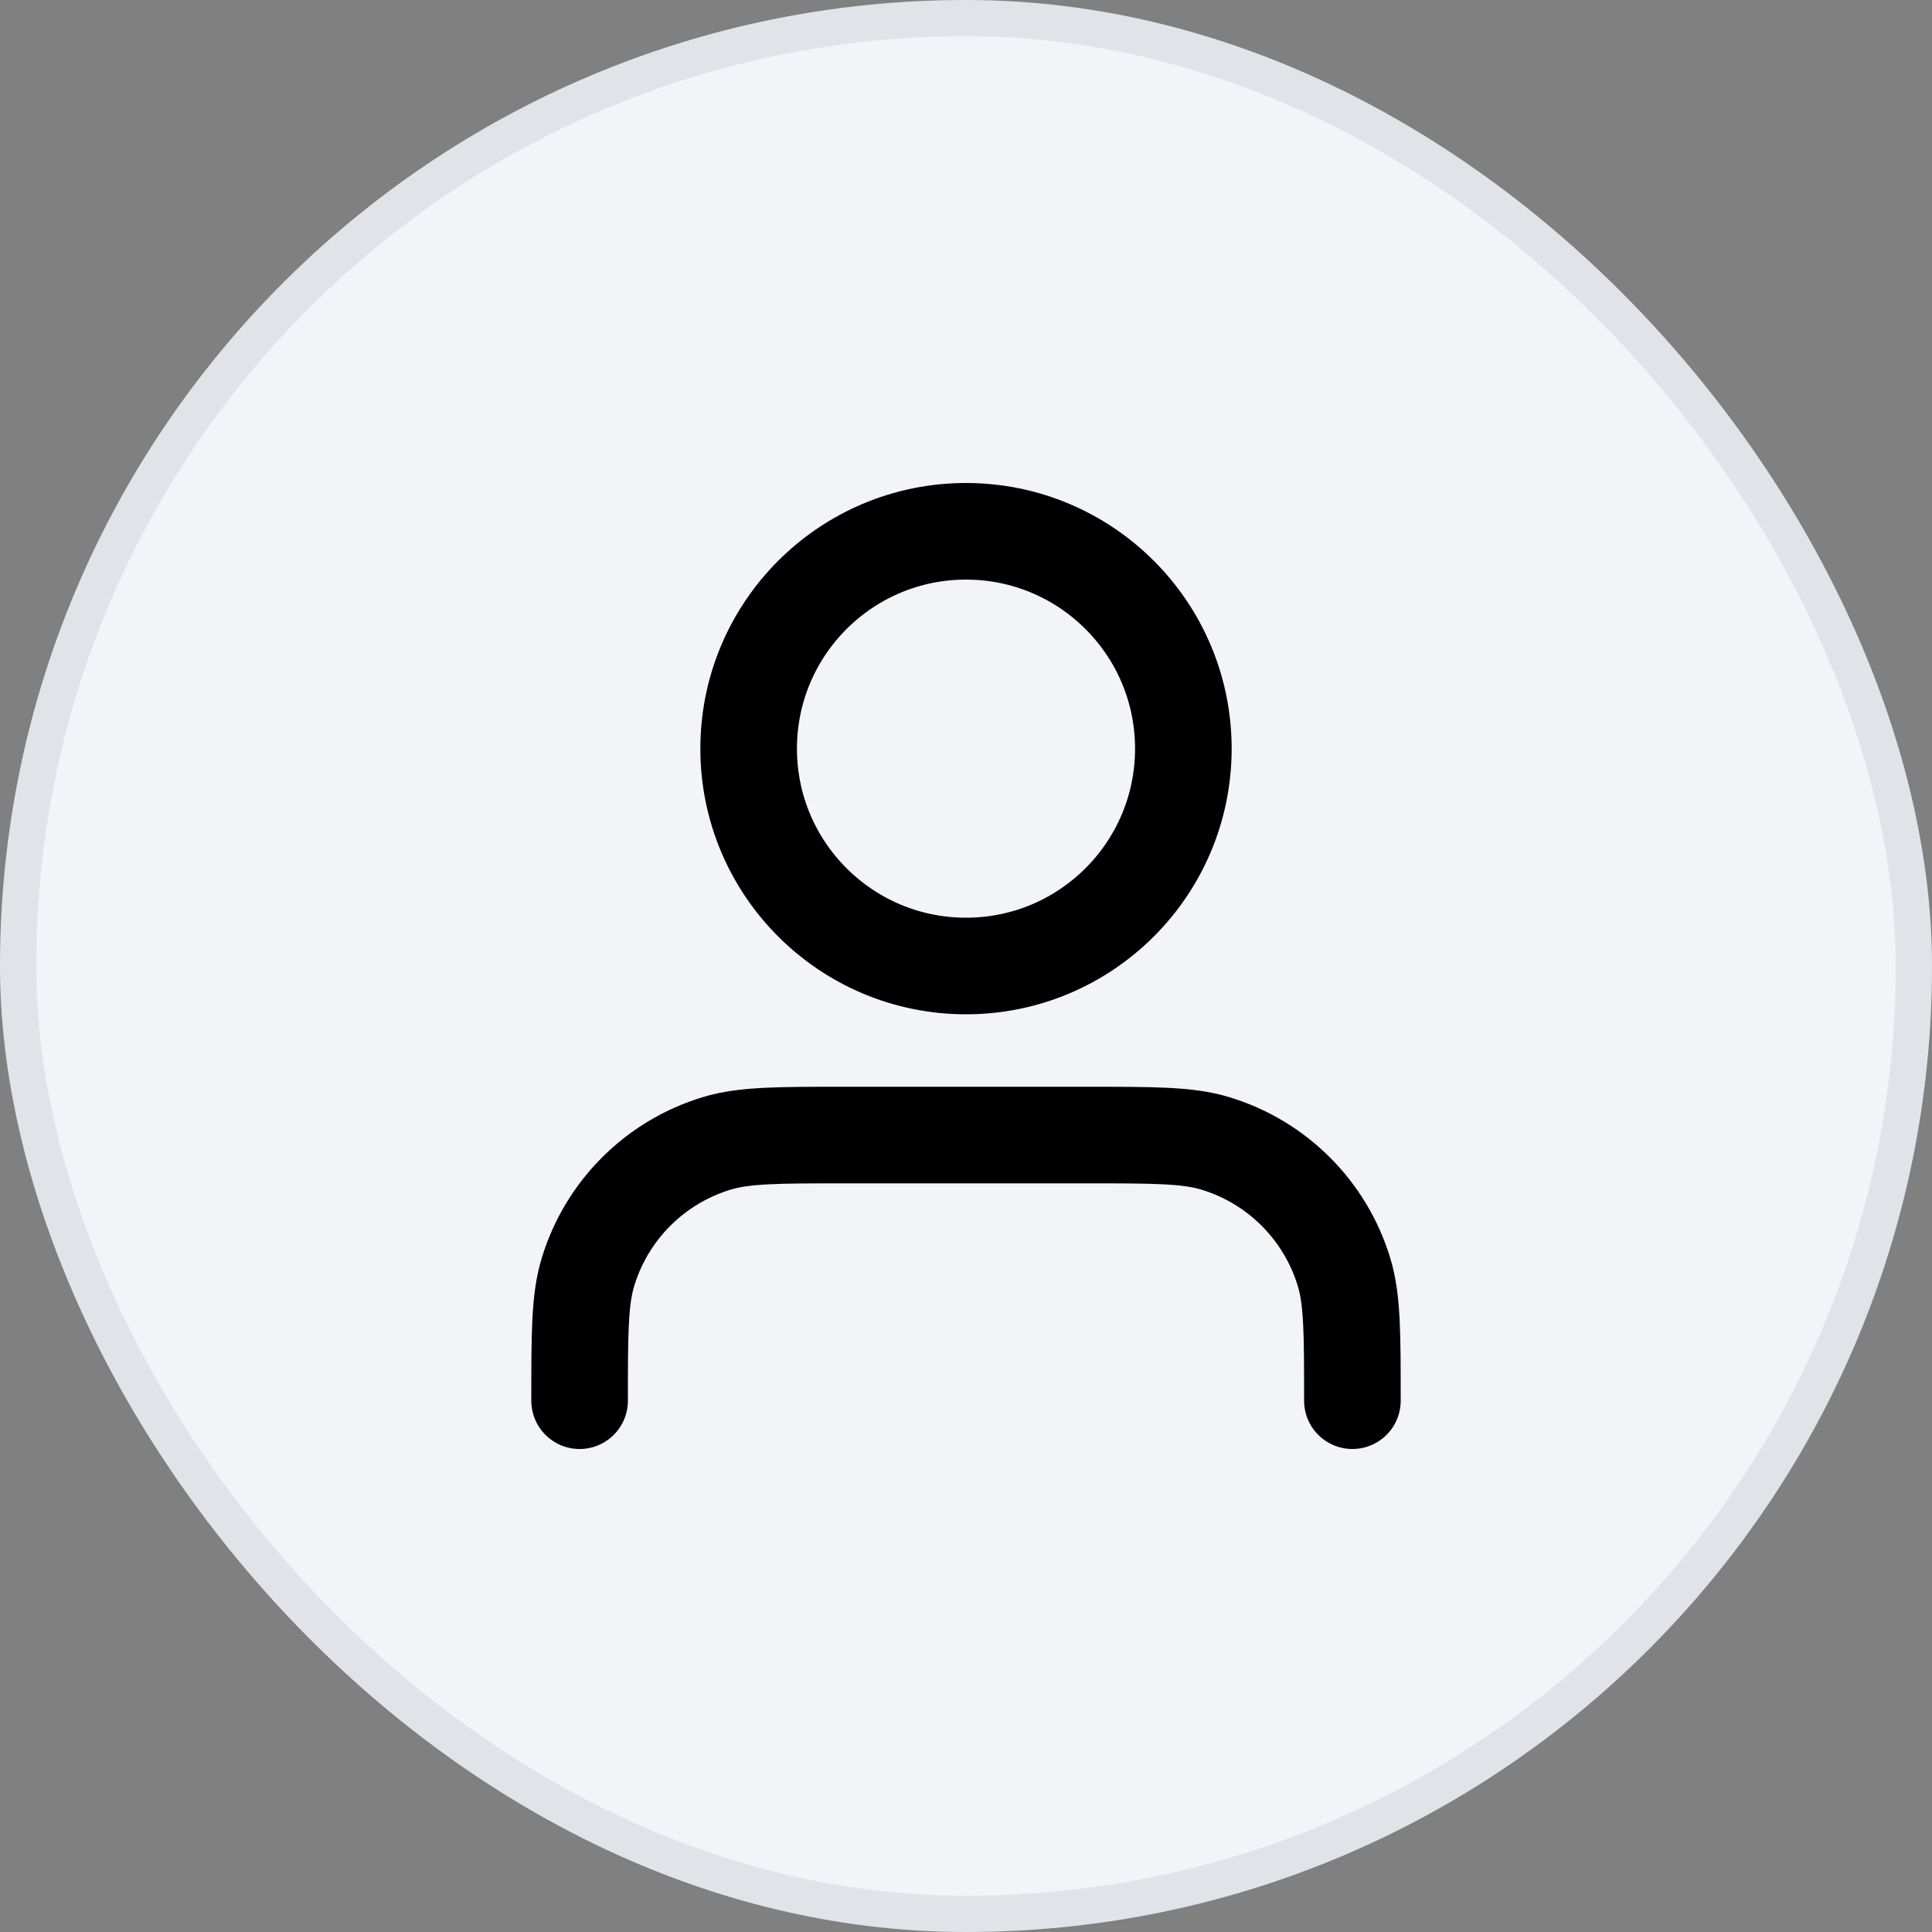 <svg width="32" height="32" viewBox="0 0 32 32" fill="none" xmlns="http://www.w3.org/2000/svg">
<rect x="0" y="0" width="32" height="32" fill="#808080" stroke="none"/>
<rect width="32" height="32" rx="16" fill="#F2F4F7"/>
<g opacity="0.08">
<rect x="0.3" y="0.3" width="31.4" height="31.4" rx="15.7" stroke="#101828" stroke-width="0.6"/>
</g>
<path d="M22.4 23.2C22.4 22.083 22.4 21.525 22.262 21.071C21.952 20.048 21.152 19.248 20.129 18.938C19.675 18.8 19.116 18.8 18 18.8H14C12.884 18.8 12.325 18.8 11.871 18.938C10.848 19.248 10.048 20.048 9.738 21.071C9.6 21.525 9.6 22.083 9.6 23.2M19.6 12.4C19.6 14.388 17.988 16 16 16C14.012 16 12.4 14.388 12.4 12.4C12.4 10.412 14.012 8.8 16 8.8C17.988 8.8 19.6 10.412 19.6 12.4Z" stroke="currentColor" stroke-width="1.6" stroke-linecap="round" stroke-linejoin="round"/>
</svg>
